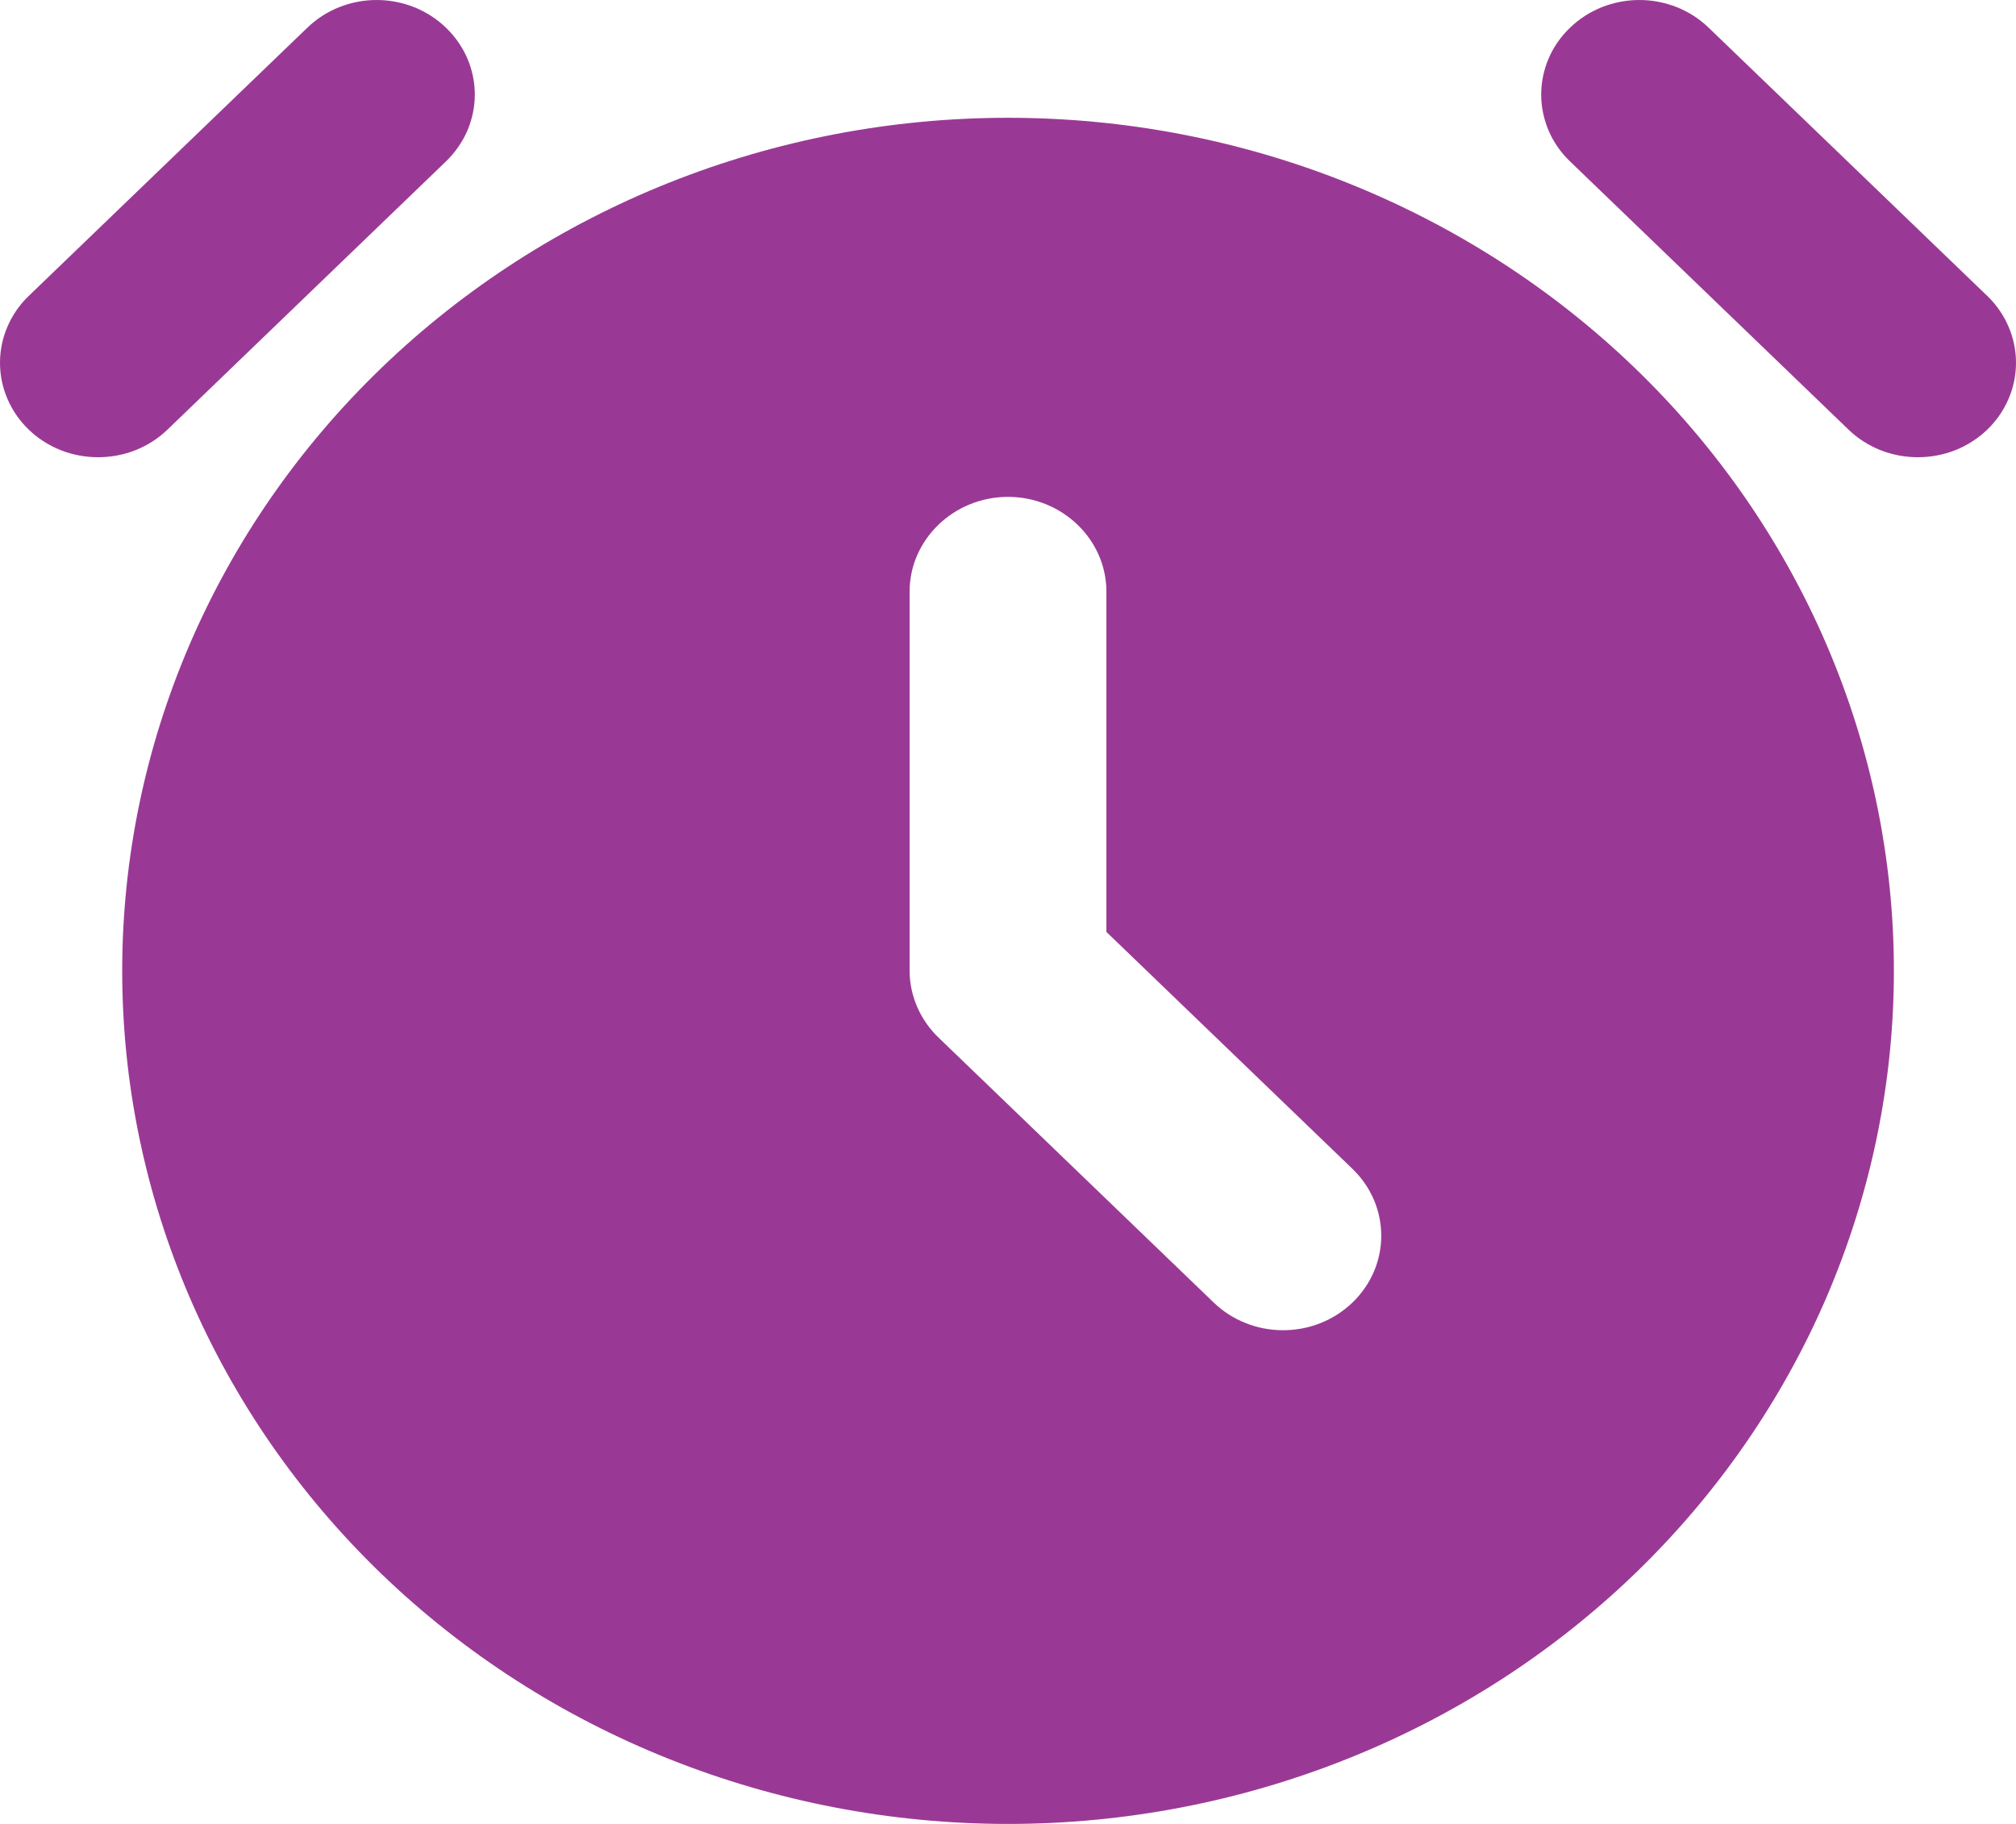 <svg width="21" height="19" viewBox="0 0 21 19" fill="none" xmlns="http://www.w3.org/2000/svg">
<path d="M10.5 1.227C8.053 1.227 5.706 2.163 3.976 3.83C2.245 5.497 1.273 7.757 1.273 10.114C1.273 12.471 2.246 14.731 3.976 16.398C5.707 18.064 8.054 19 10.501 19C11.713 19 12.913 18.77 14.032 18.323C15.152 17.877 16.169 17.222 17.026 16.397C17.882 15.572 18.562 14.592 19.026 13.514C19.489 12.435 19.728 11.28 19.728 10.113C19.728 8.946 19.489 7.79 19.025 6.712C18.561 5.634 17.882 4.654 17.025 3.829C16.168 3.004 15.151 2.35 14.031 1.903C12.912 1.456 11.712 1.227 10.5 1.227V1.227ZM14.088 13.569C13.993 13.66 13.881 13.733 13.757 13.782C13.633 13.832 13.5 13.857 13.365 13.857C13.231 13.857 13.098 13.832 12.974 13.782C12.85 13.733 12.738 13.66 12.643 13.569L9.782 10.814C9.685 10.722 9.608 10.613 9.556 10.493C9.503 10.373 9.475 10.243 9.475 10.113V6.163C9.475 5.62 9.936 5.176 10.5 5.176C11.064 5.176 11.525 5.62 11.525 6.163V9.708L14.088 12.176C14.488 12.562 14.488 13.184 14.088 13.569ZM3.201 0.289L0.299 3.083C0.204 3.174 0.129 3.283 0.078 3.402C0.026 3.522 1.00008e-09 3.65 0 3.779C-1.00008e-09 3.908 0.026 4.036 0.078 4.156C0.129 4.275 0.204 4.384 0.299 4.475C0.394 4.567 0.507 4.639 0.631 4.689C0.755 4.738 0.888 4.763 1.022 4.763C1.156 4.763 1.289 4.738 1.413 4.689C1.537 4.639 1.65 4.567 1.745 4.475L4.646 1.681C4.741 1.589 4.816 1.481 4.868 1.362C4.919 1.242 4.946 1.114 4.946 0.985C4.946 0.856 4.919 0.728 4.868 0.608C4.816 0.489 4.741 0.38 4.646 0.289C4.551 0.197 4.439 0.125 4.315 0.075C4.191 0.026 4.058 0 3.923 0C3.789 0 3.656 0.026 3.532 0.075C3.408 0.125 3.296 0.197 3.201 0.289ZM16.354 0.289C16.259 0.38 16.183 0.489 16.132 0.608C16.081 0.727 16.054 0.856 16.054 0.985C16.054 1.114 16.081 1.242 16.132 1.362C16.183 1.481 16.259 1.59 16.354 1.681L19.255 4.475C19.35 4.567 19.463 4.639 19.587 4.689C19.711 4.738 19.844 4.763 19.978 4.763C20.112 4.763 20.245 4.738 20.369 4.689C20.493 4.639 20.606 4.567 20.701 4.475C20.796 4.384 20.871 4.275 20.922 4.156C20.974 4.036 21 3.908 21 3.779C21 3.65 20.974 3.522 20.922 3.402C20.871 3.283 20.796 3.174 20.701 3.083L17.799 0.289C17.704 0.197 17.592 0.125 17.468 0.075C17.344 0.026 17.211 0 17.077 0C16.942 0 16.809 0.026 16.685 0.075C16.561 0.125 16.449 0.197 16.354 0.289Z" fill="#9A3995"/>
</svg>
